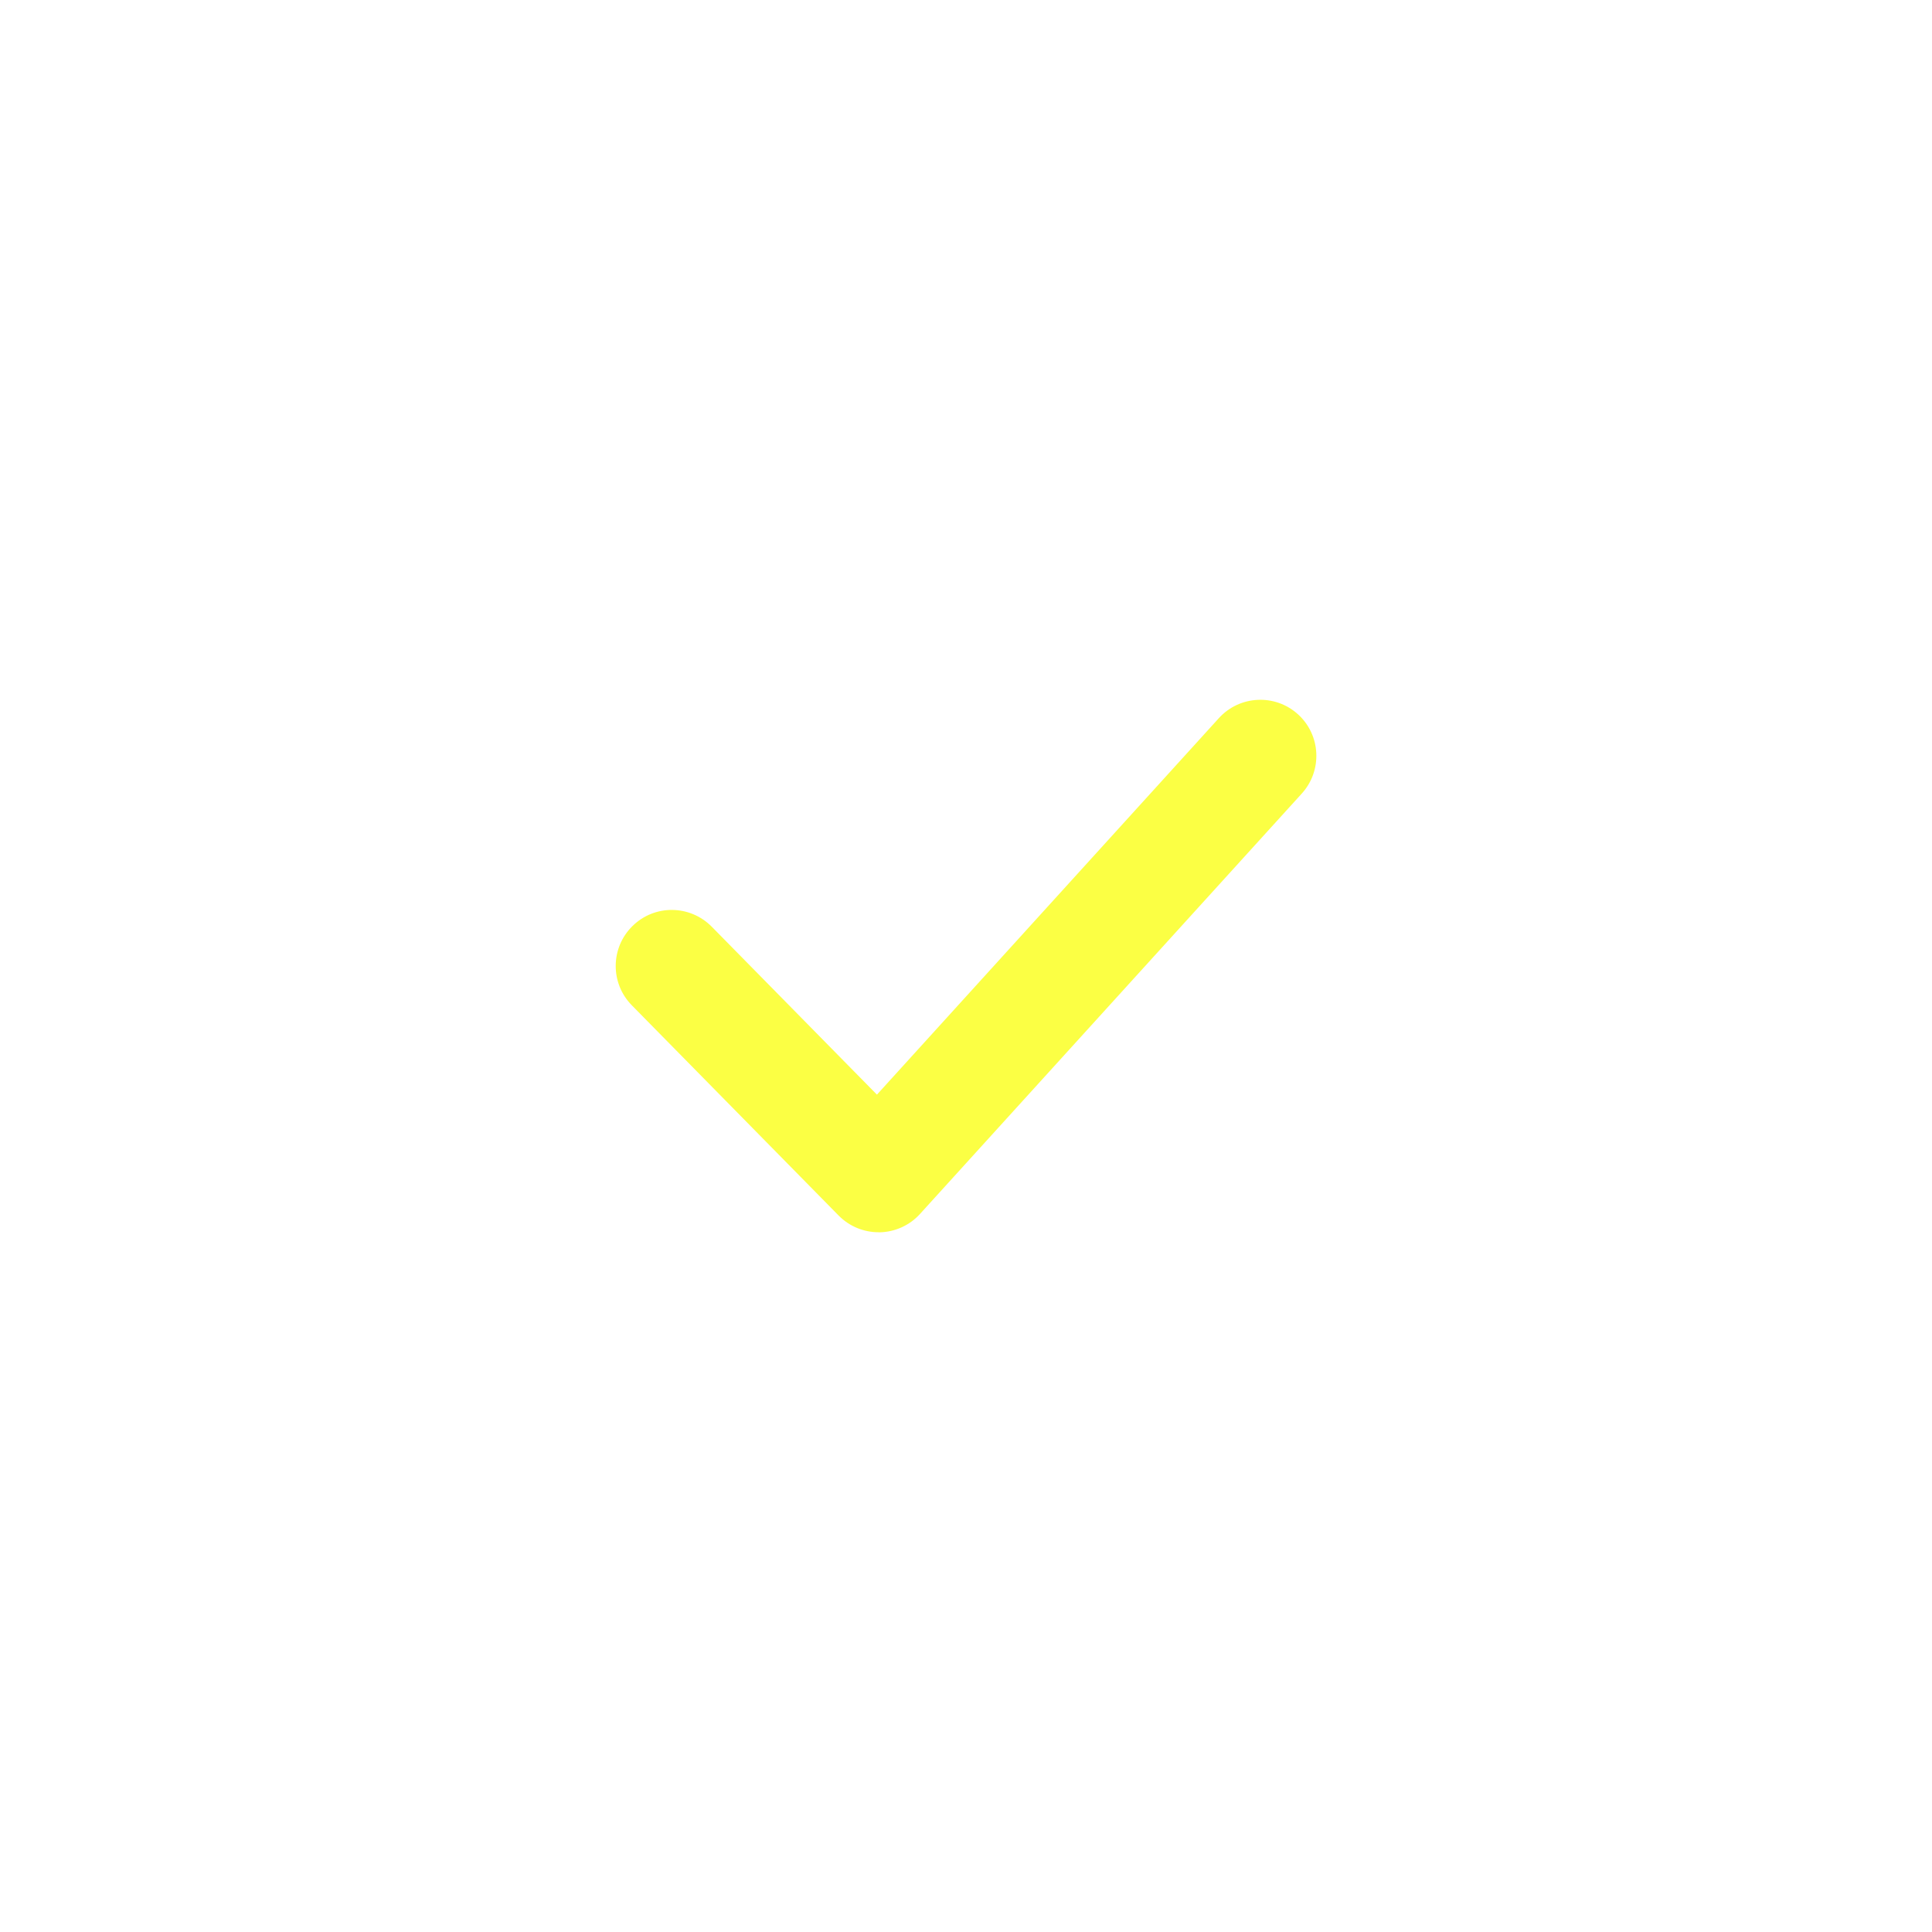 <svg width="279" height="279" viewBox="0 0 279 279" fill="none" xmlns="http://www.w3.org/2000/svg">
<g filter="url(#filter0_d)">
<path d="M139.5 35C81.875 35 35 81.875 35 139.5C35 197.125 81.875 244 139.5 244C197.125 244 244 197.117 244 139.5C244 81.883 197.125 35 139.5 35ZM139.5 227.811C90.812 227.811 51.189 188.197 51.189 139.5C51.189 90.803 90.812 51.189 139.5 51.189C188.197 51.189 227.811 90.803 227.811 139.5C227.811 188.197 188.188 227.811 139.5 227.811Z" fill="white"/>
</g>
<path d="M187.444 103.156C184.149 100.161 179.025 100.395 176.015 103.706L126.638 158.077L102.783 133.826C99.634 130.637 94.519 130.588 91.338 133.729C88.148 136.861 88.1 141.985 91.24 145.174L121.101 175.529C122.631 177.083 124.703 177.949 126.872 177.949C126.921 177.949 126.977 177.949 127.026 177.957C129.26 177.909 131.365 176.953 132.862 175.302L187.994 114.593C190.997 111.274 190.754 106.159 187.444 103.156Z" fill="#FBFF44"/>
<defs>
<filter id="filter0_d" x="0" y="0" width="279" height="279" filterUnits="userSpaceOnUse" color-interpolation-filters="sRGB">
<feFlood flood-opacity="0" result="BackgroundImageFix"/>
<feColorMatrix in="SourceAlpha" type="matrix" values="0 0 0 0 0 0 0 0 0 0 0 0 0 0 0 0 0 0 127 0"/>
<feOffset/>
<feGaussianBlur stdDeviation="17.5"/>
<feColorMatrix type="matrix" values="0 0 0 0 1 0 0 0 0 1 0 0 0 0 1 0 0 0 0.25 0"/>
<feBlend mode="normal" in2="BackgroundImageFix" result="effect1_dropShadow"/>
<feBlend mode="normal" in="SourceGraphic" in2="effect1_dropShadow" result="shape"/>
</filter>
</defs>
</svg>
